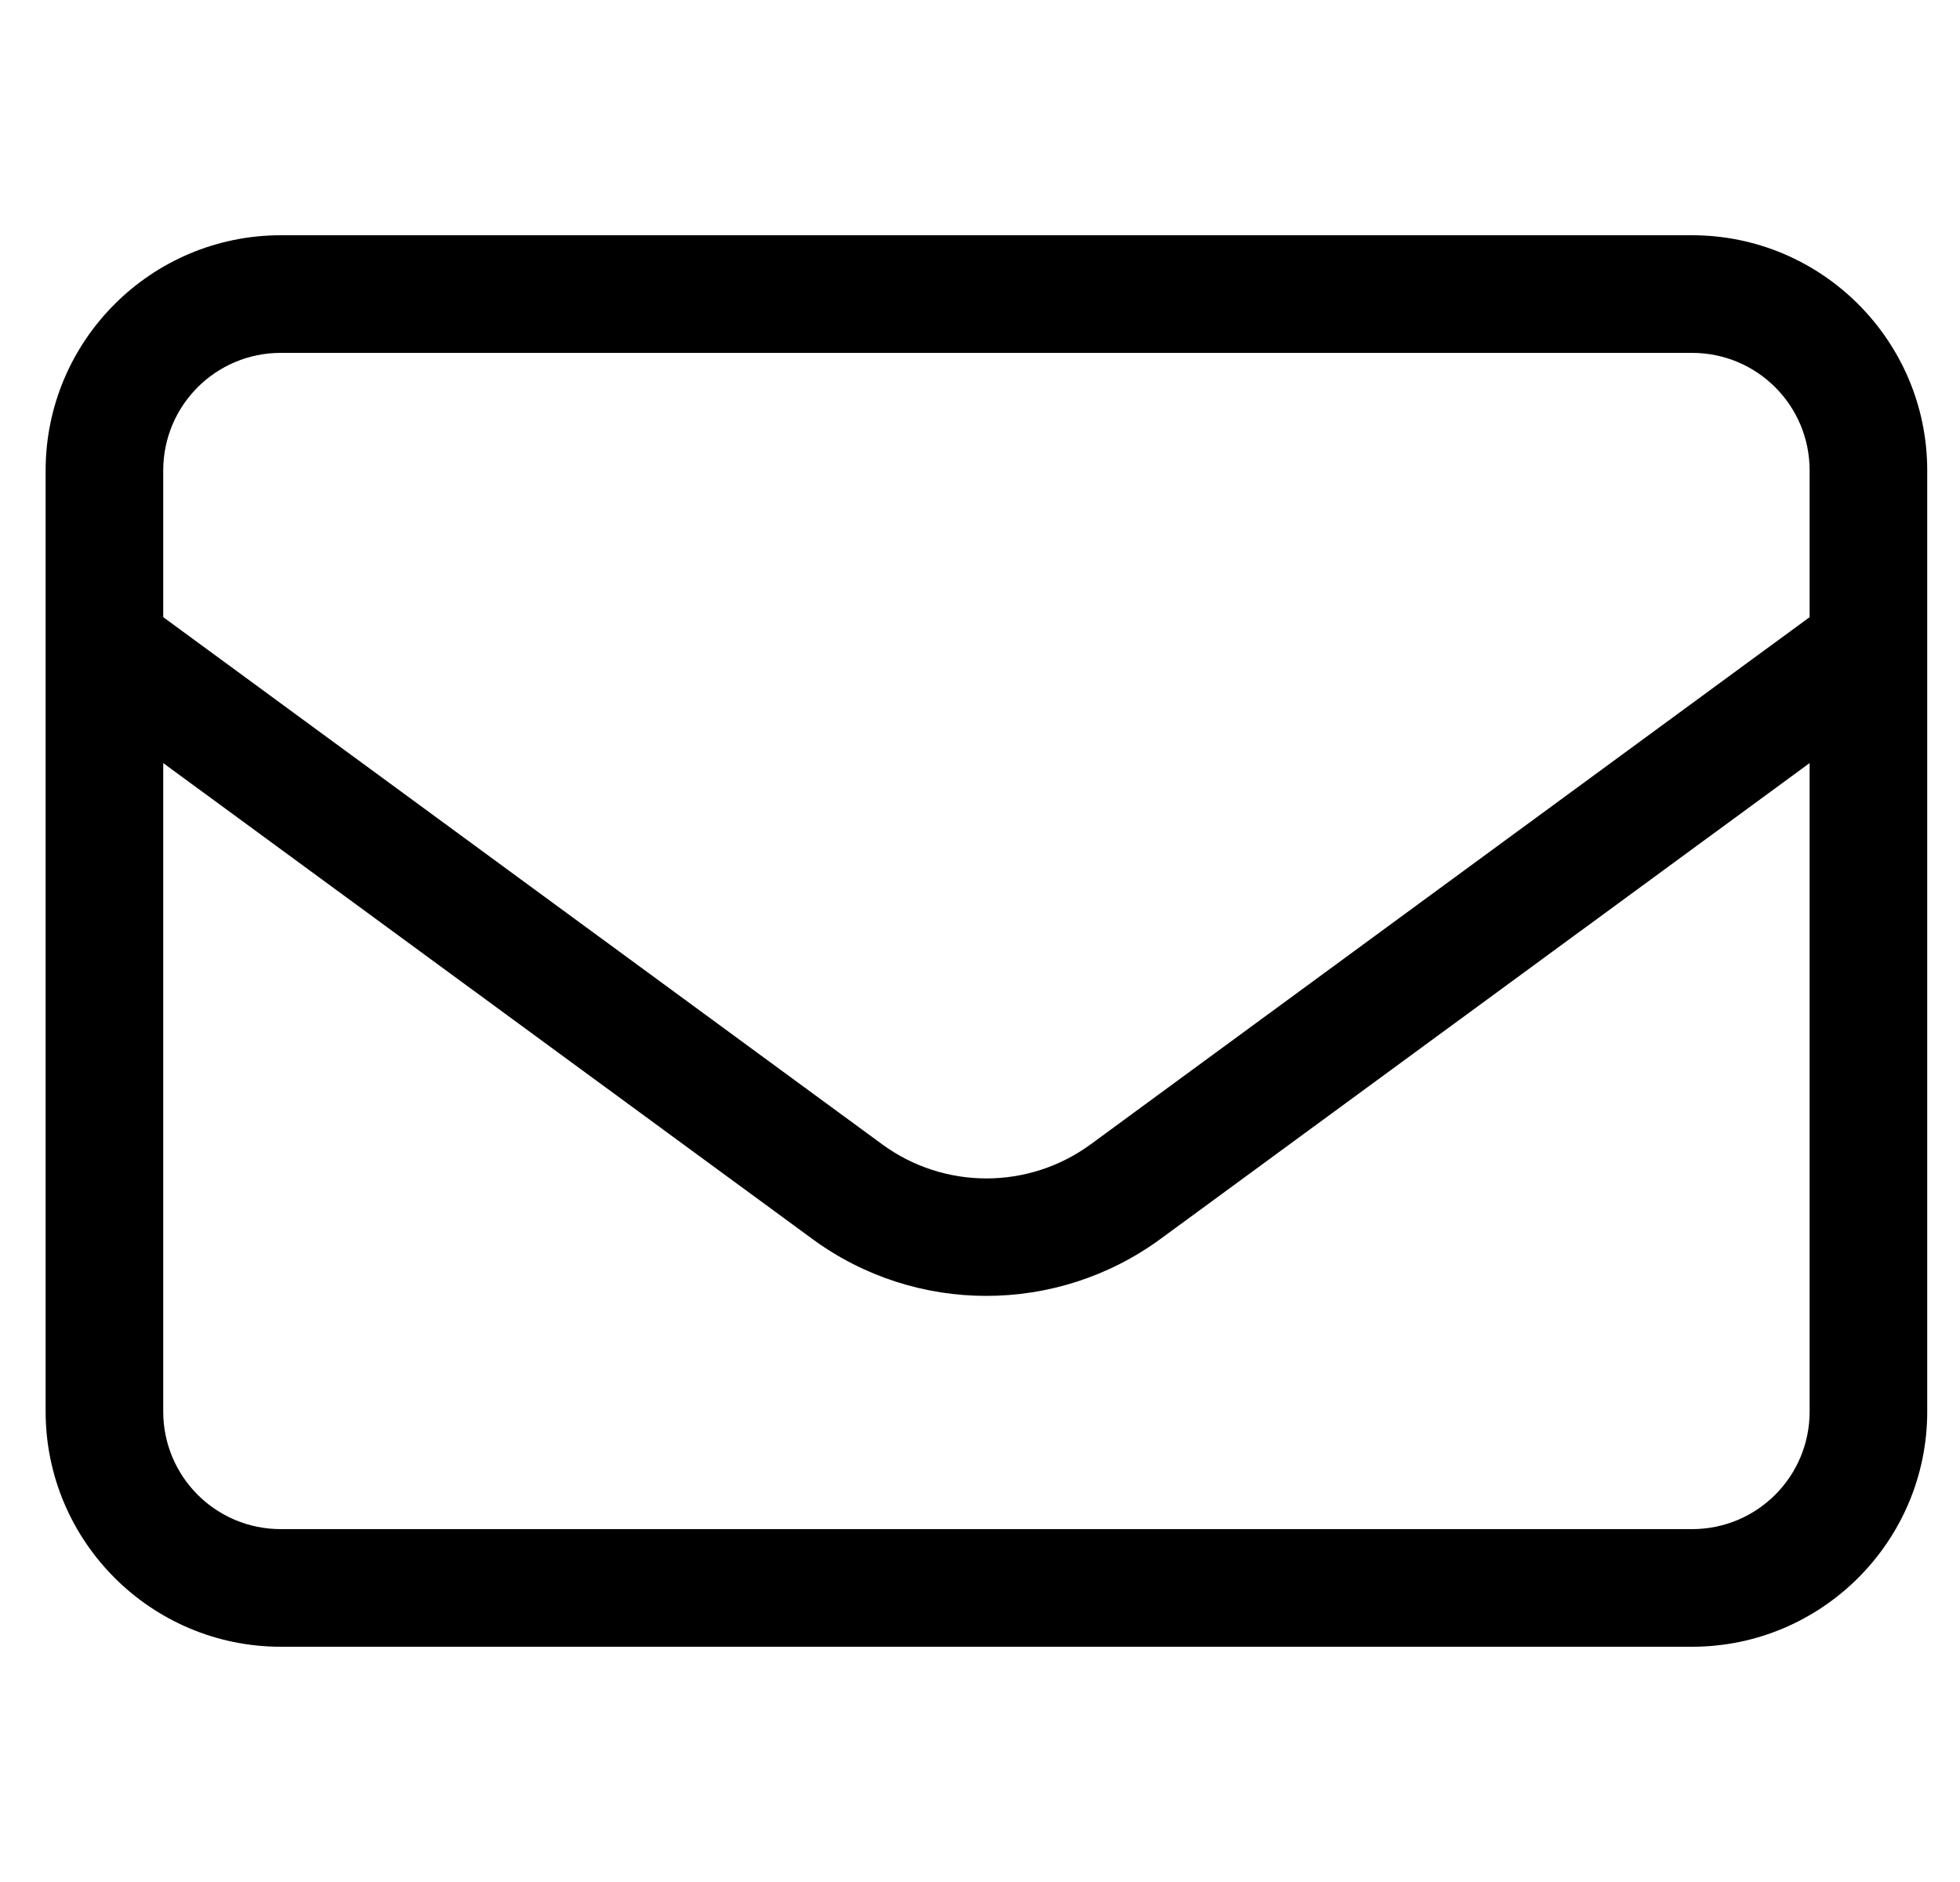 <svg width="25" height="24" viewBox="0 0 25 24" fill="none" xmlns="http://www.w3.org/2000/svg">
<g clip-path="url(#clip0_2_914)">
<path d="M3.582 4.5C2.752 4.5 2.082 5.17 2.082 6V7.87L11.251 14.592C12.043 15.173 13.121 15.173 13.913 14.592L23.082 7.87V6C23.082 5.17 22.412 4.5 21.582 4.5H3.582ZM2.082 9.731V18C2.082 18.83 2.752 19.5 3.582 19.5H21.582C22.412 19.5 23.082 18.83 23.082 18V9.731L14.799 15.802C13.477 16.767 11.682 16.767 10.365 15.802L2.082 9.731ZM0.582 6C0.582 4.345 1.927 3 3.582 3H21.582C23.236 3 24.582 4.345 24.582 6V18C24.582 19.655 23.236 21 21.582 21H3.582C1.927 21 0.582 19.655 0.582 18V6Z" fill="black"/>
</g>
<defs>
<clipPath id="clip0_2_914">
<rect width="24" height="24" fill="white" transform="translate(0.582)"/>
</clipPath>
</defs>
</svg>
